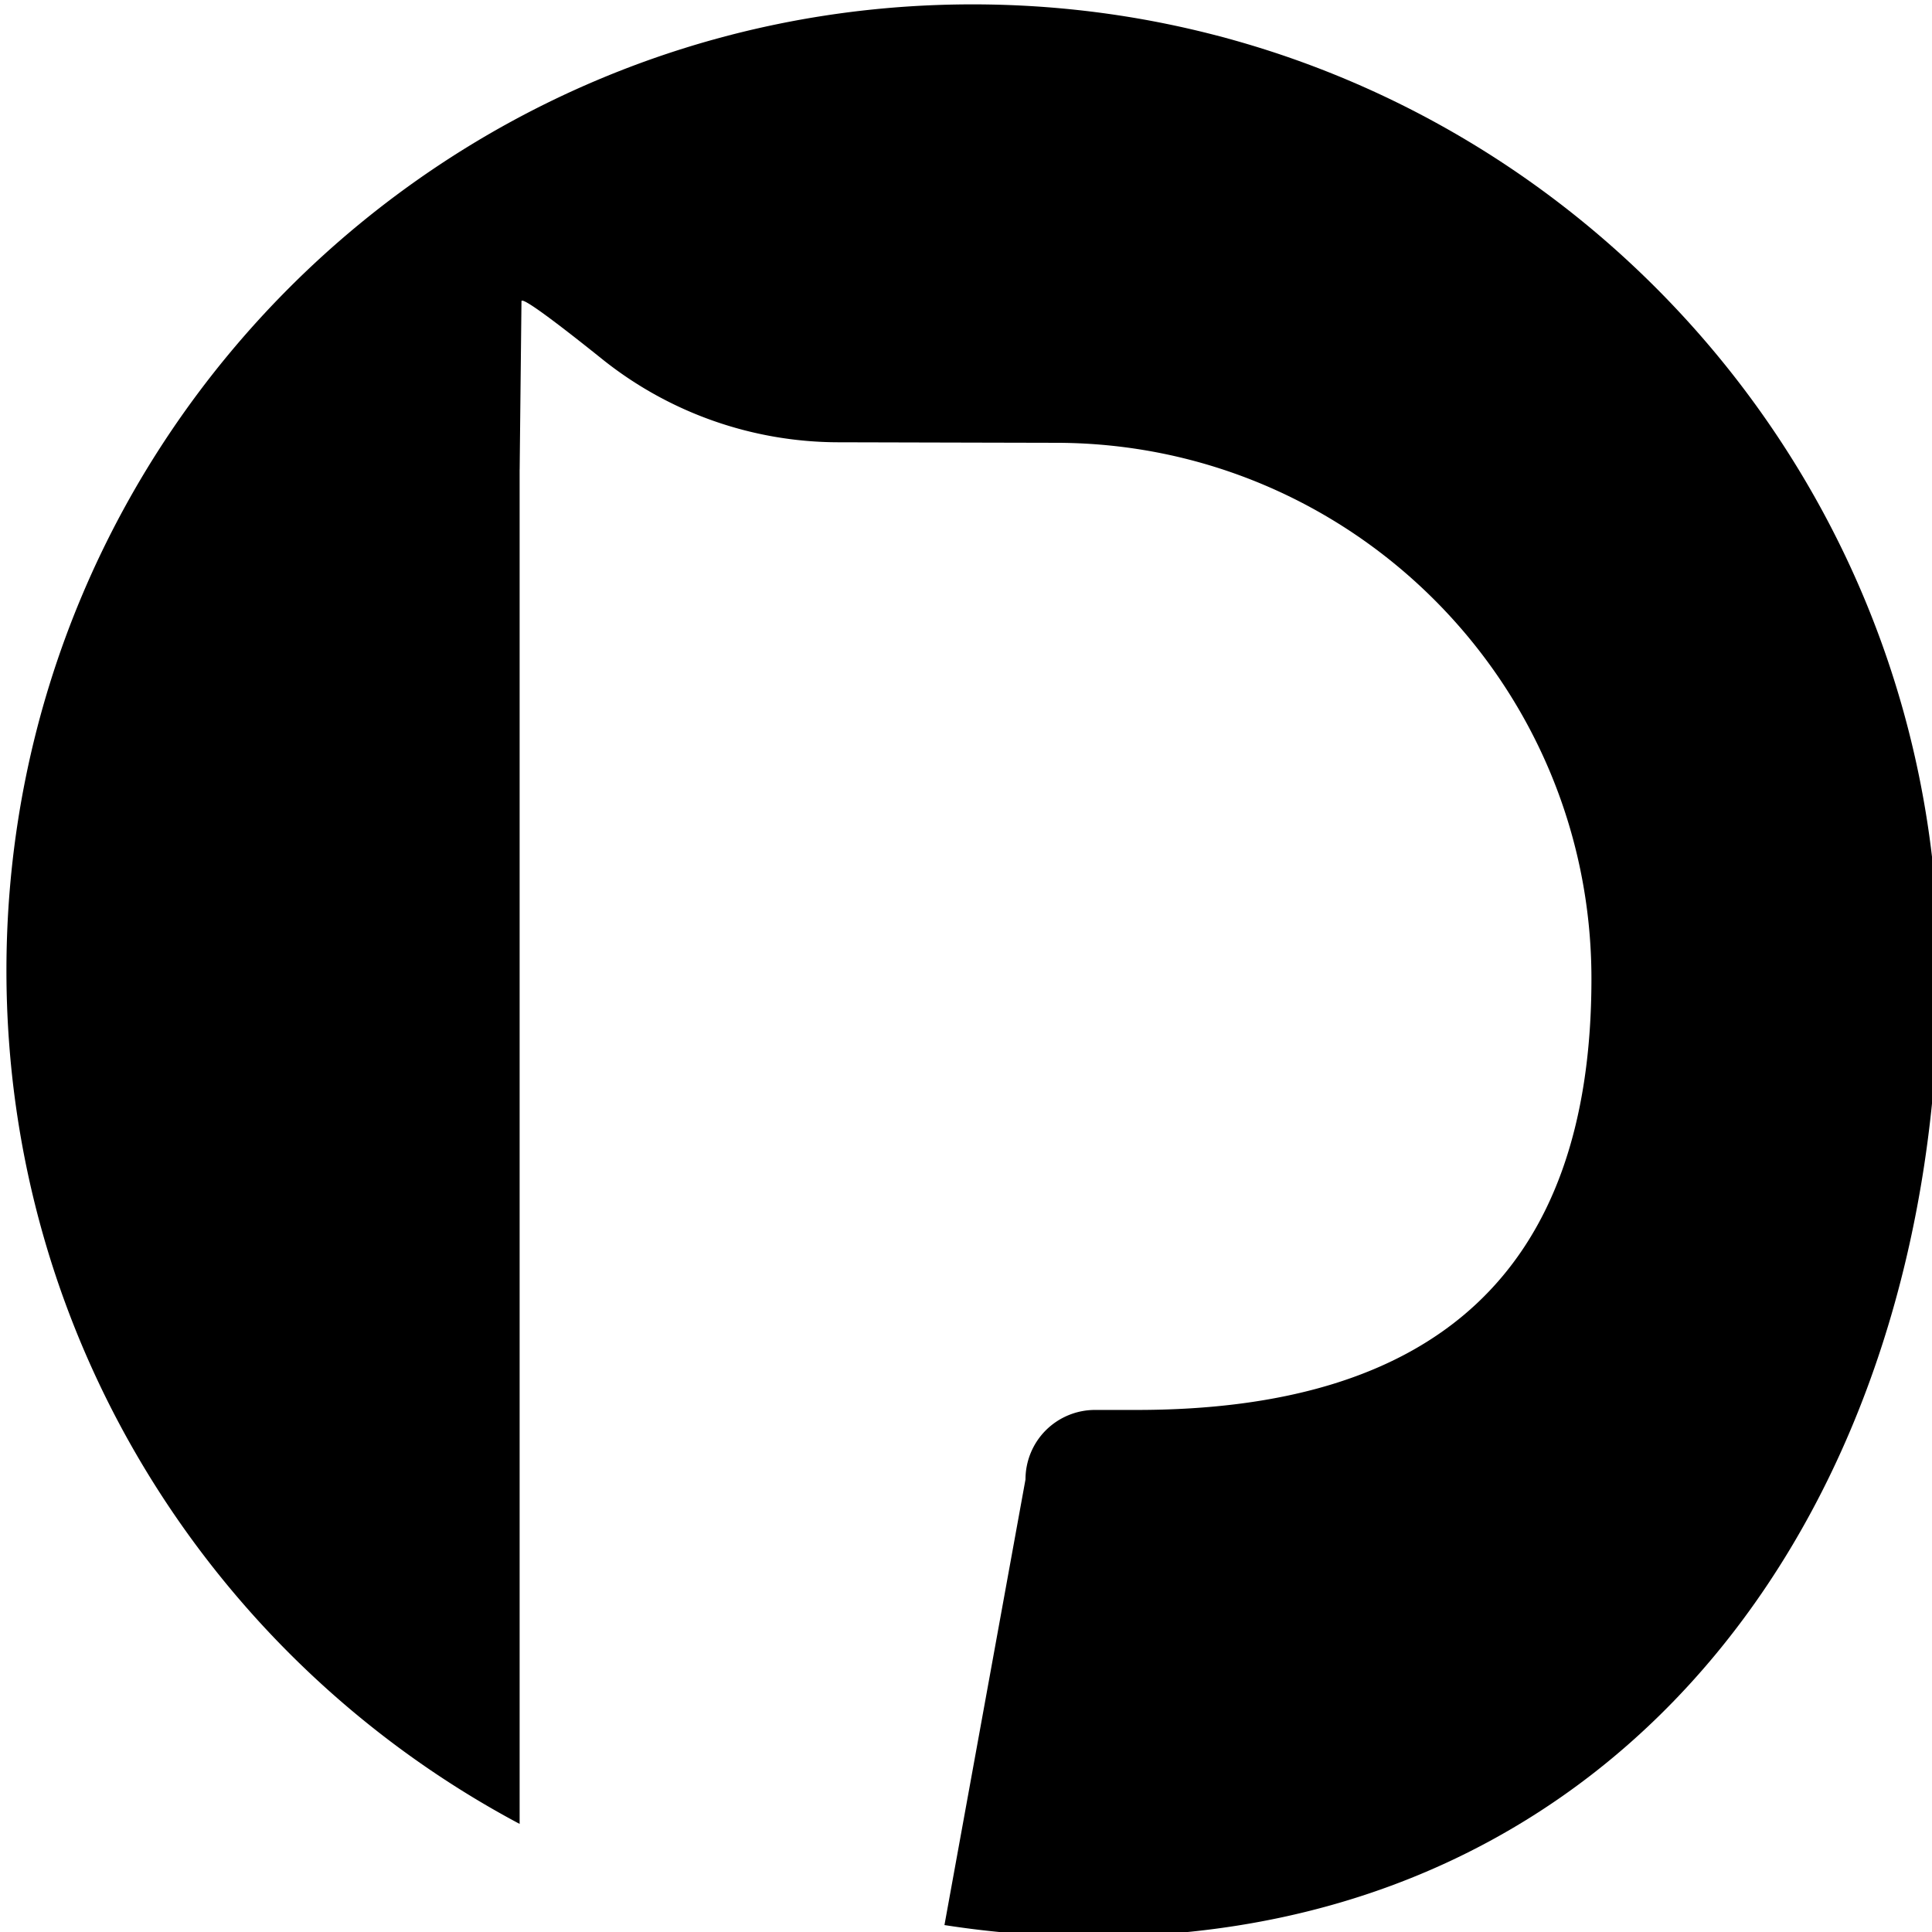 <svg xmlns="http://www.w3.org/2000/svg" xml:space="preserve" style="fill-rule:evenodd;clip-rule:evenodd;stroke-linejoin:round;stroke-miterlimit:2" viewBox="0 0 128 128"><path d="M7629.13 5609.33c-69.49-36.98-116.84-110.15-116.84-194.3 0-121.4 98.56-219.96 219.96-219.96s219.95 98.56 219.95 219.96-70.89 219.96-192.28 219.96c-11.59 0-22.97-.9-34.07-2.63l18.45-101.46c0-4.19 1.66-8.22 4.63-11.19 2.97-2.96 7-4.63 11.19-4.63h9.47c67.33 0 103.56-30.85 103.56-98.18 0-67.34-54.67-122.01-122.01-122.01 0 0-26.85-.06-49.49-.12a86.228 86.228 0 0 1-53.58-18.82c-9.58-7.68-18.52-14.52-18.52-13.28 0 0-.38 34.92-.41 38.18-.01.16-.01.32-.01.48v308Z" style="fill:currentColor" transform="matrix(.291 0 0 .291 -2185.65 -1511.476)"/></svg>


  